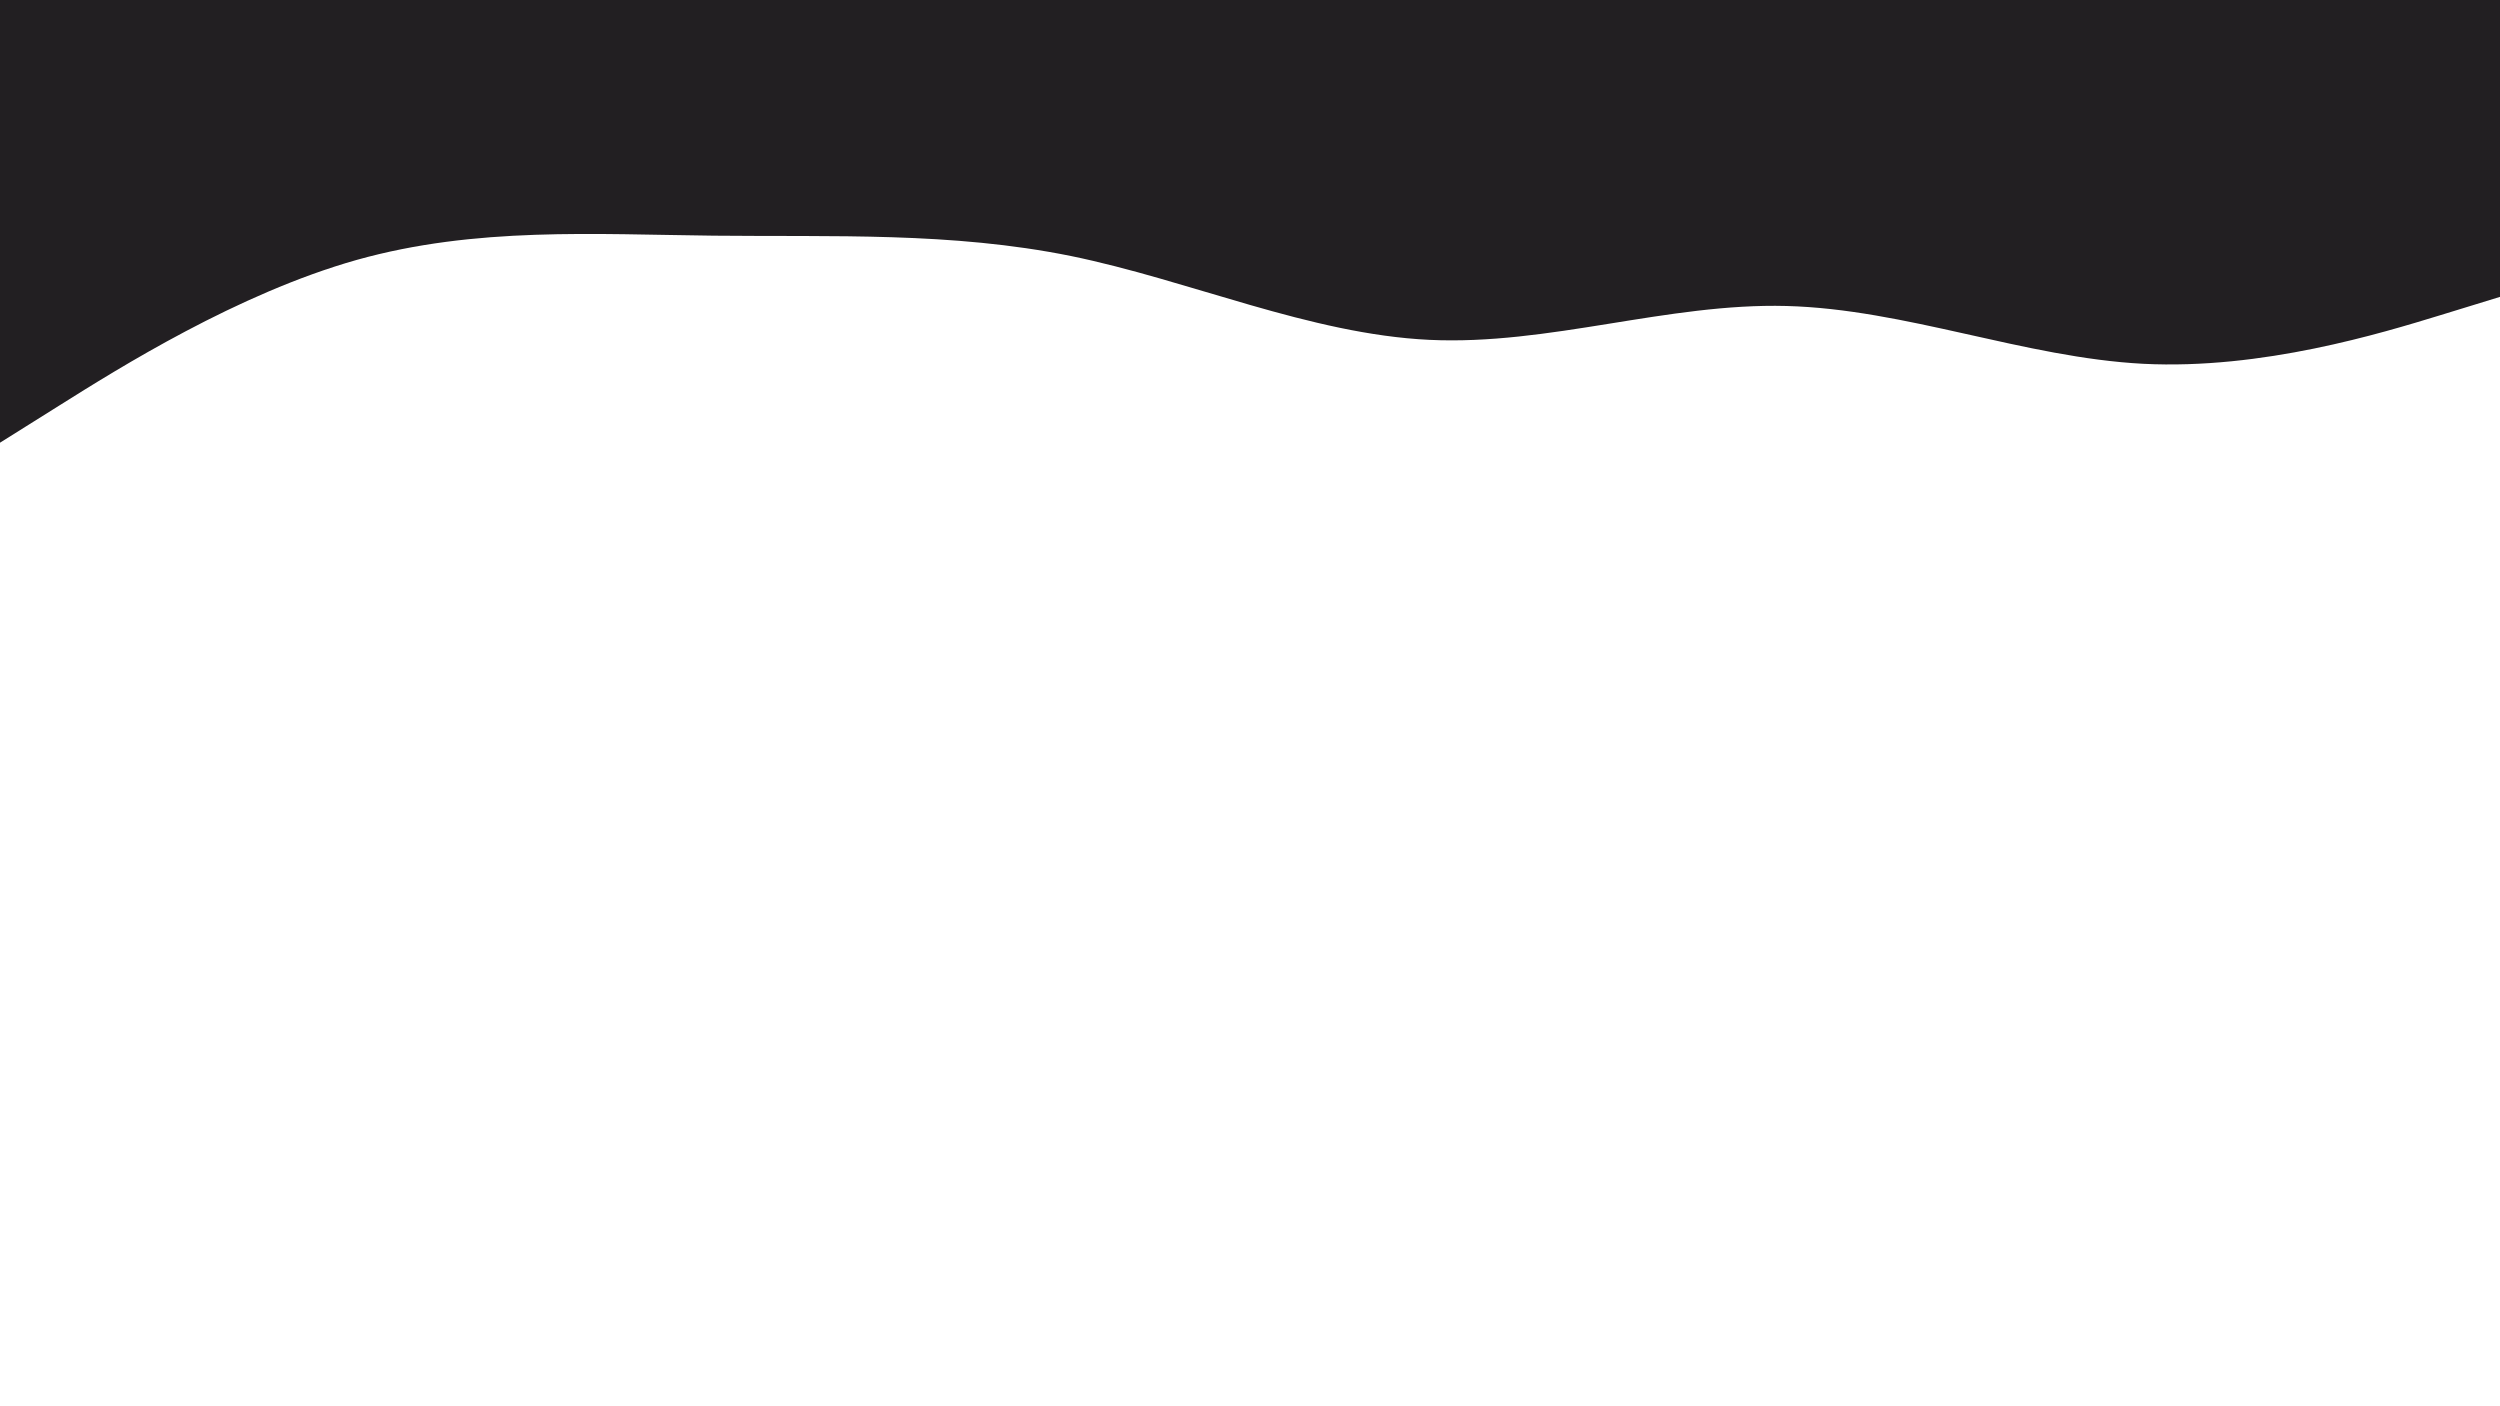 <svg id="visual" viewBox="0 0 960 540" width="960" height="540" xmlns="http://www.w3.org/2000/svg" xmlns:xlink="http://www.w3.org/1999/xlink" version="1.1"><path d="M0 170L22.8 155.7C45.7 141.3 91.3 112.7 137 99.8C182.7 87 228.3 90 274 90.5C319.7 91 365.3 89 411.2 98.3C457 107.7 503 128.3 548.8 130.5C594.7 132.7 640.3 116.3 686 117.5C731.7 118.7 777.3 137.3 823 139.7C868.7 142 914.3 128 937.2 121L960 114L960 0L937.2 0C914.3 0 868.7 0 823 0C777.3 0 731.7 0 686 0C640.3 0 594.7 0 548.8 0C503 0 457 0 411.2 0C365.3 0 319.7 0 274 0C228.3 0 182.7 0 137 0C91.3 0 45.7 0 22.8 0L0 0Z" fill="#221f22" stroke-linecap="round" stroke-linejoin="miter"></path></svg>